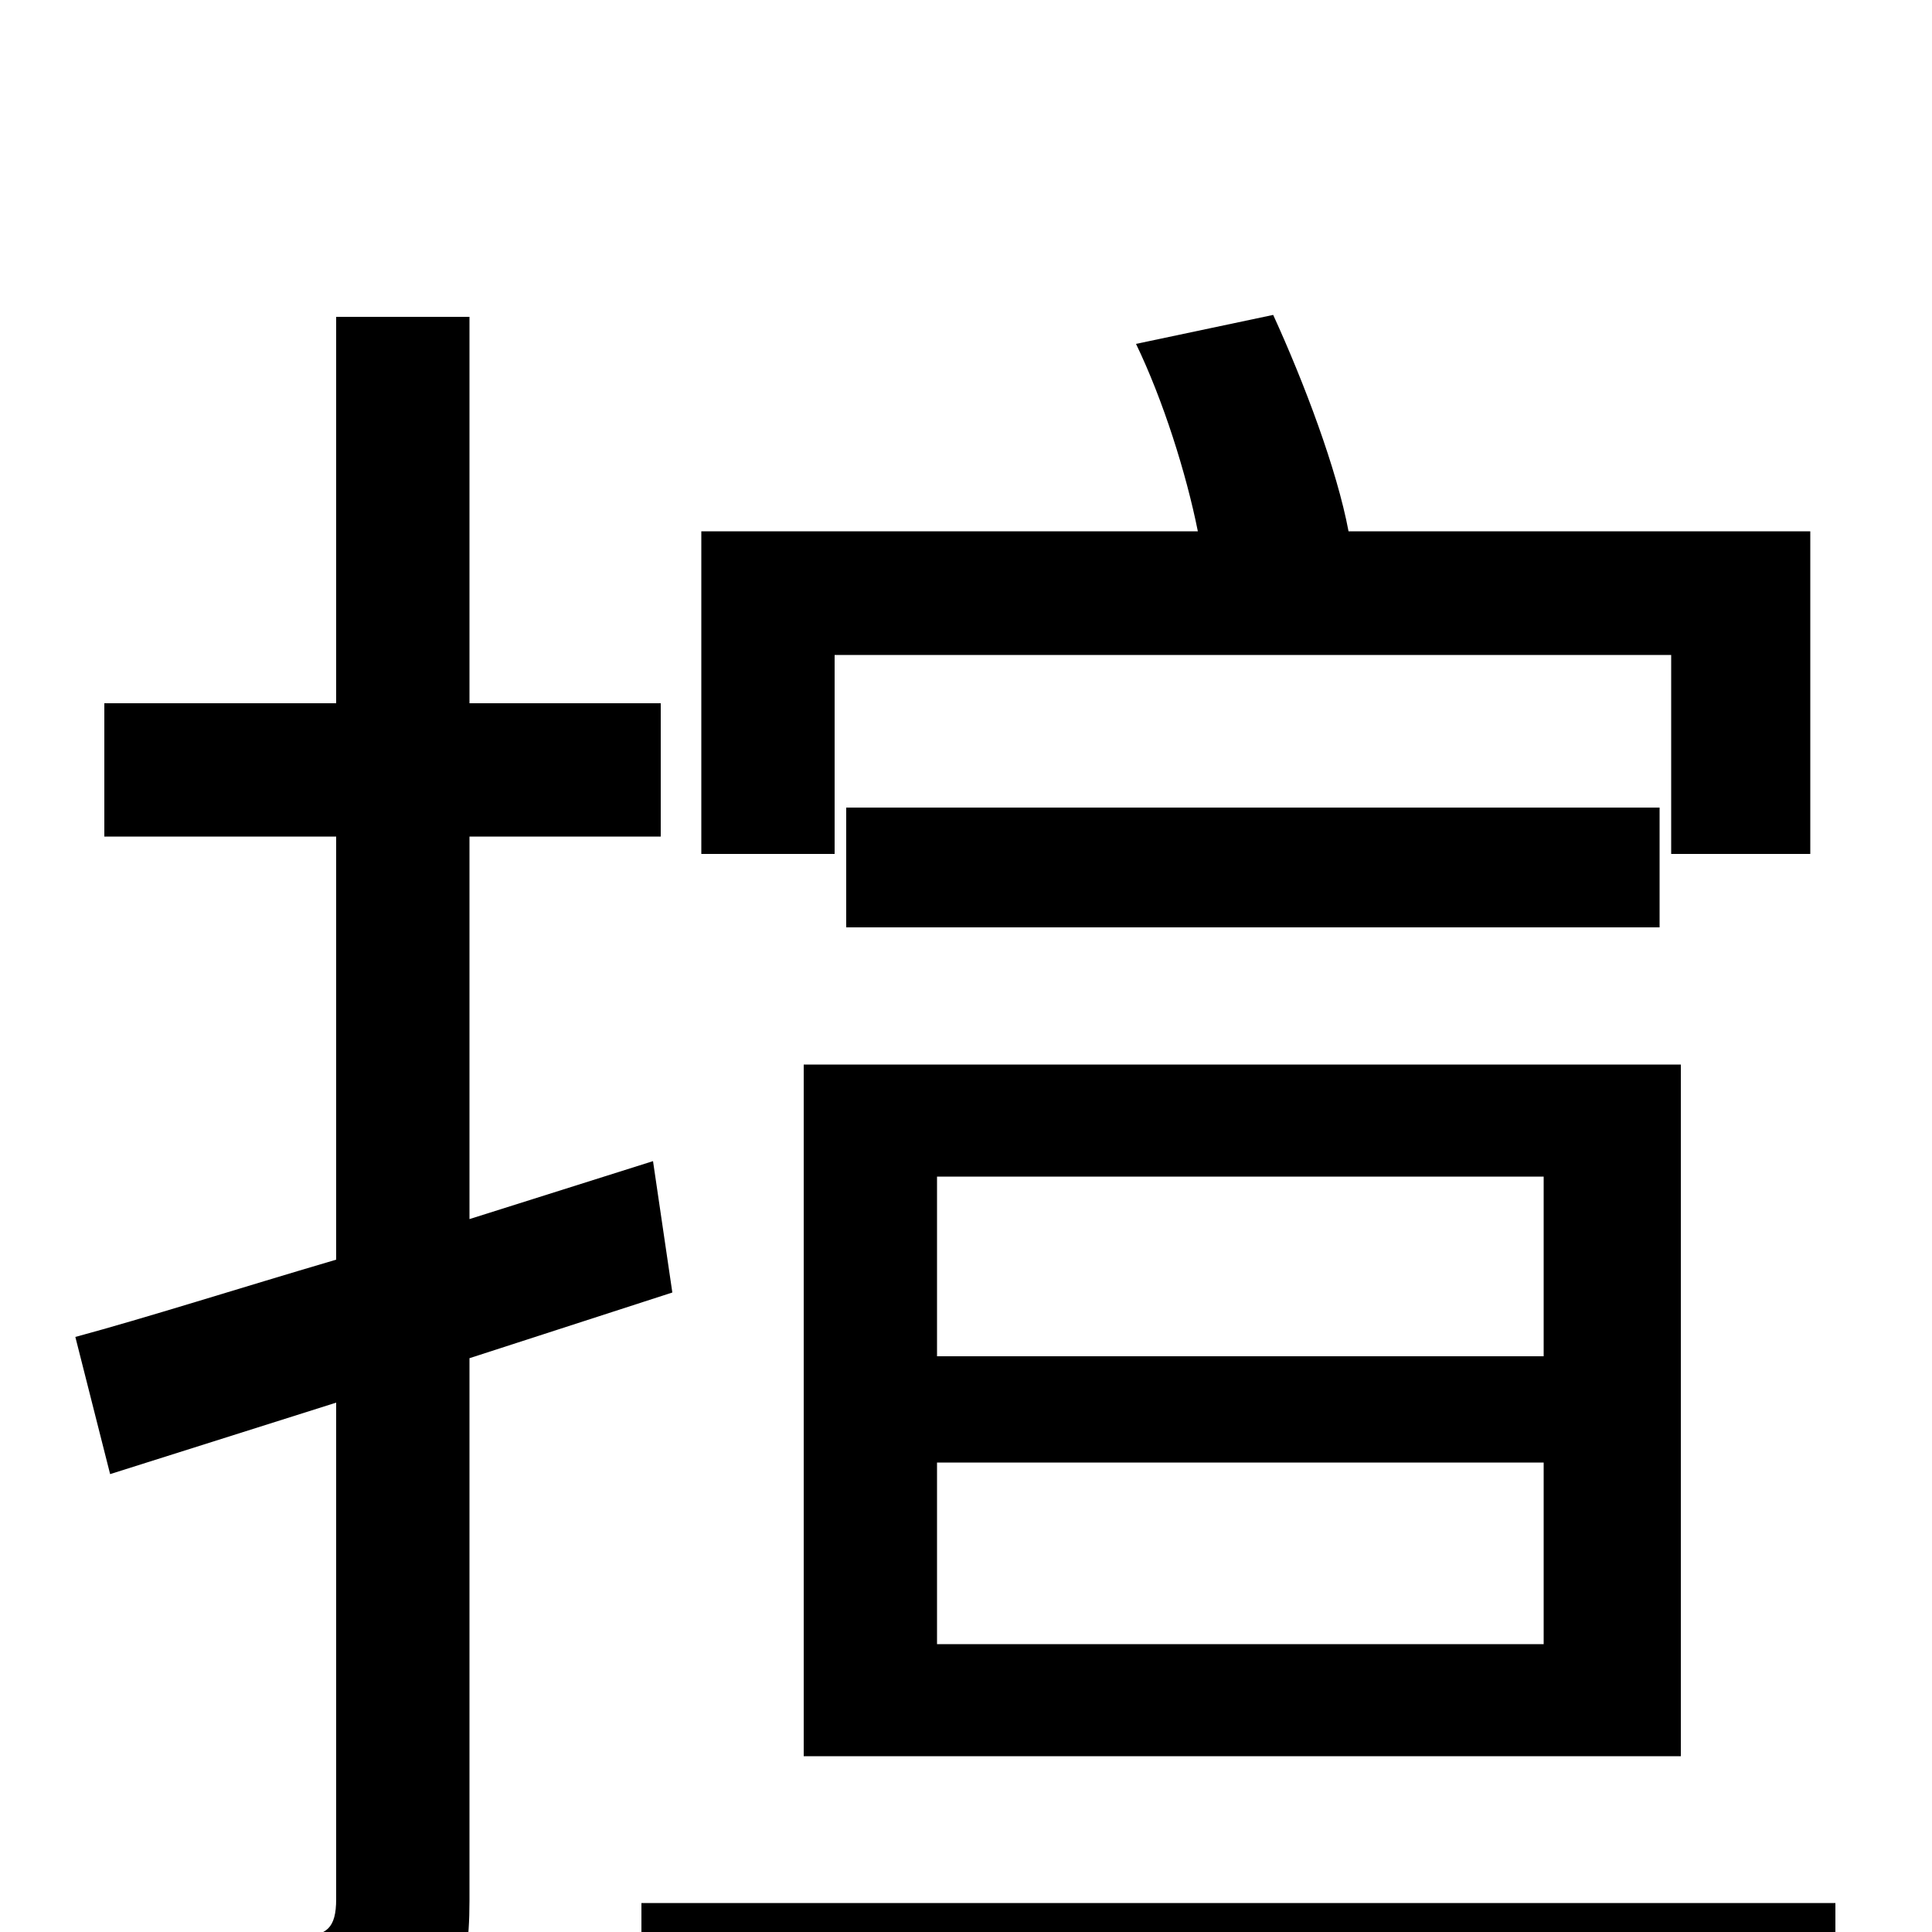 <svg xmlns="http://www.w3.org/2000/svg" viewBox="0 -1000 1000 1000">
	<path fill="#000000" d="M432 -661H865V-558H937V-725H698C692 -757 675 -802 659 -837L588 -822C602 -793 614 -755 620 -725H363V-558H432ZM485 -243H799V-149H485ZM485 -391H799V-298H485ZM416 -91H870V-449H416ZM438 -582V-520H859V-582ZM348 -331L338 -399L243 -369V-567H342V-636H243V-836H174V-636H54V-567H174V-348C123 -333 76 -318 39 -308L57 -237L174 -274V-17C174 -2 169 2 156 2C145 2 106 2 63 1C73 22 82 52 84 70C148 71 186 68 209 56C234 44 243 25 243 -16V-297ZM332 -15V53H950V-15Z"/>
</svg>